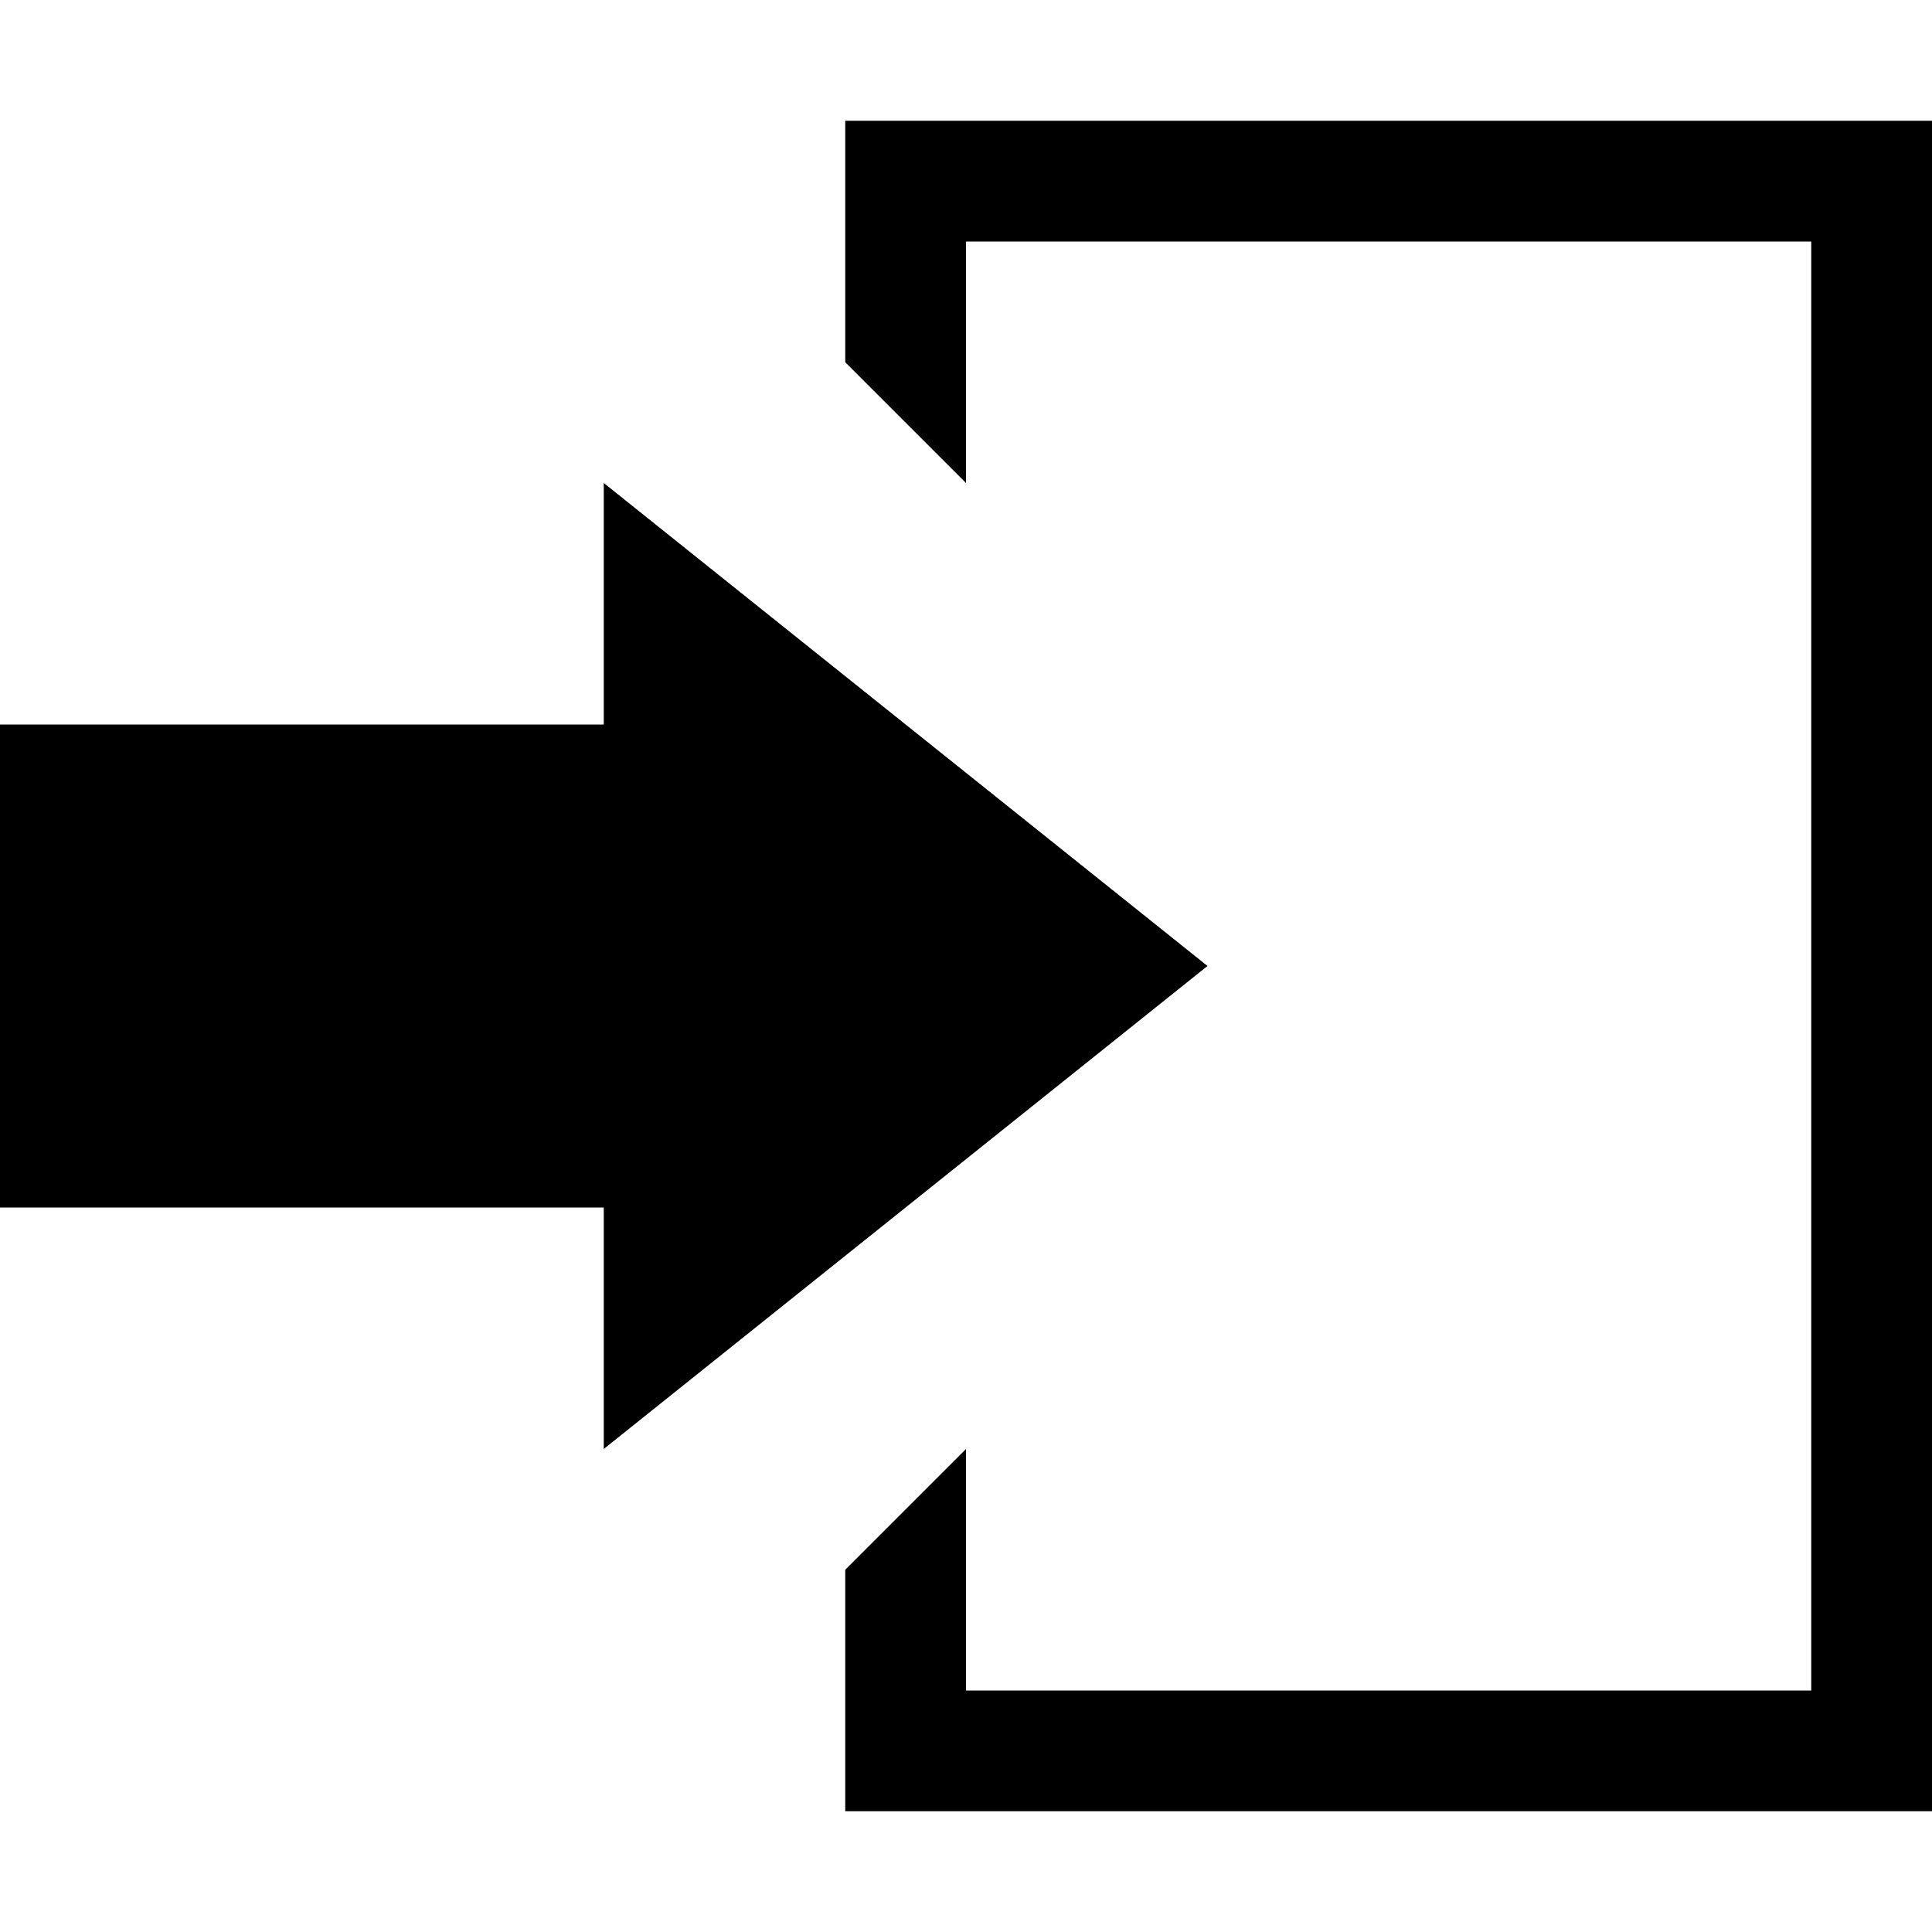 <svg xmlns="http://www.w3.org/2000/svg" width="1em" height="1em" viewBox="0 0 16 16"><path fill="currentColor" d="M7 1v2l1 1V2h7v12H8v-2l-1 1v2h9V1z"/><path fill="currentColor" d="M10 8L5 4v2H0v4h5v2z"/></svg>